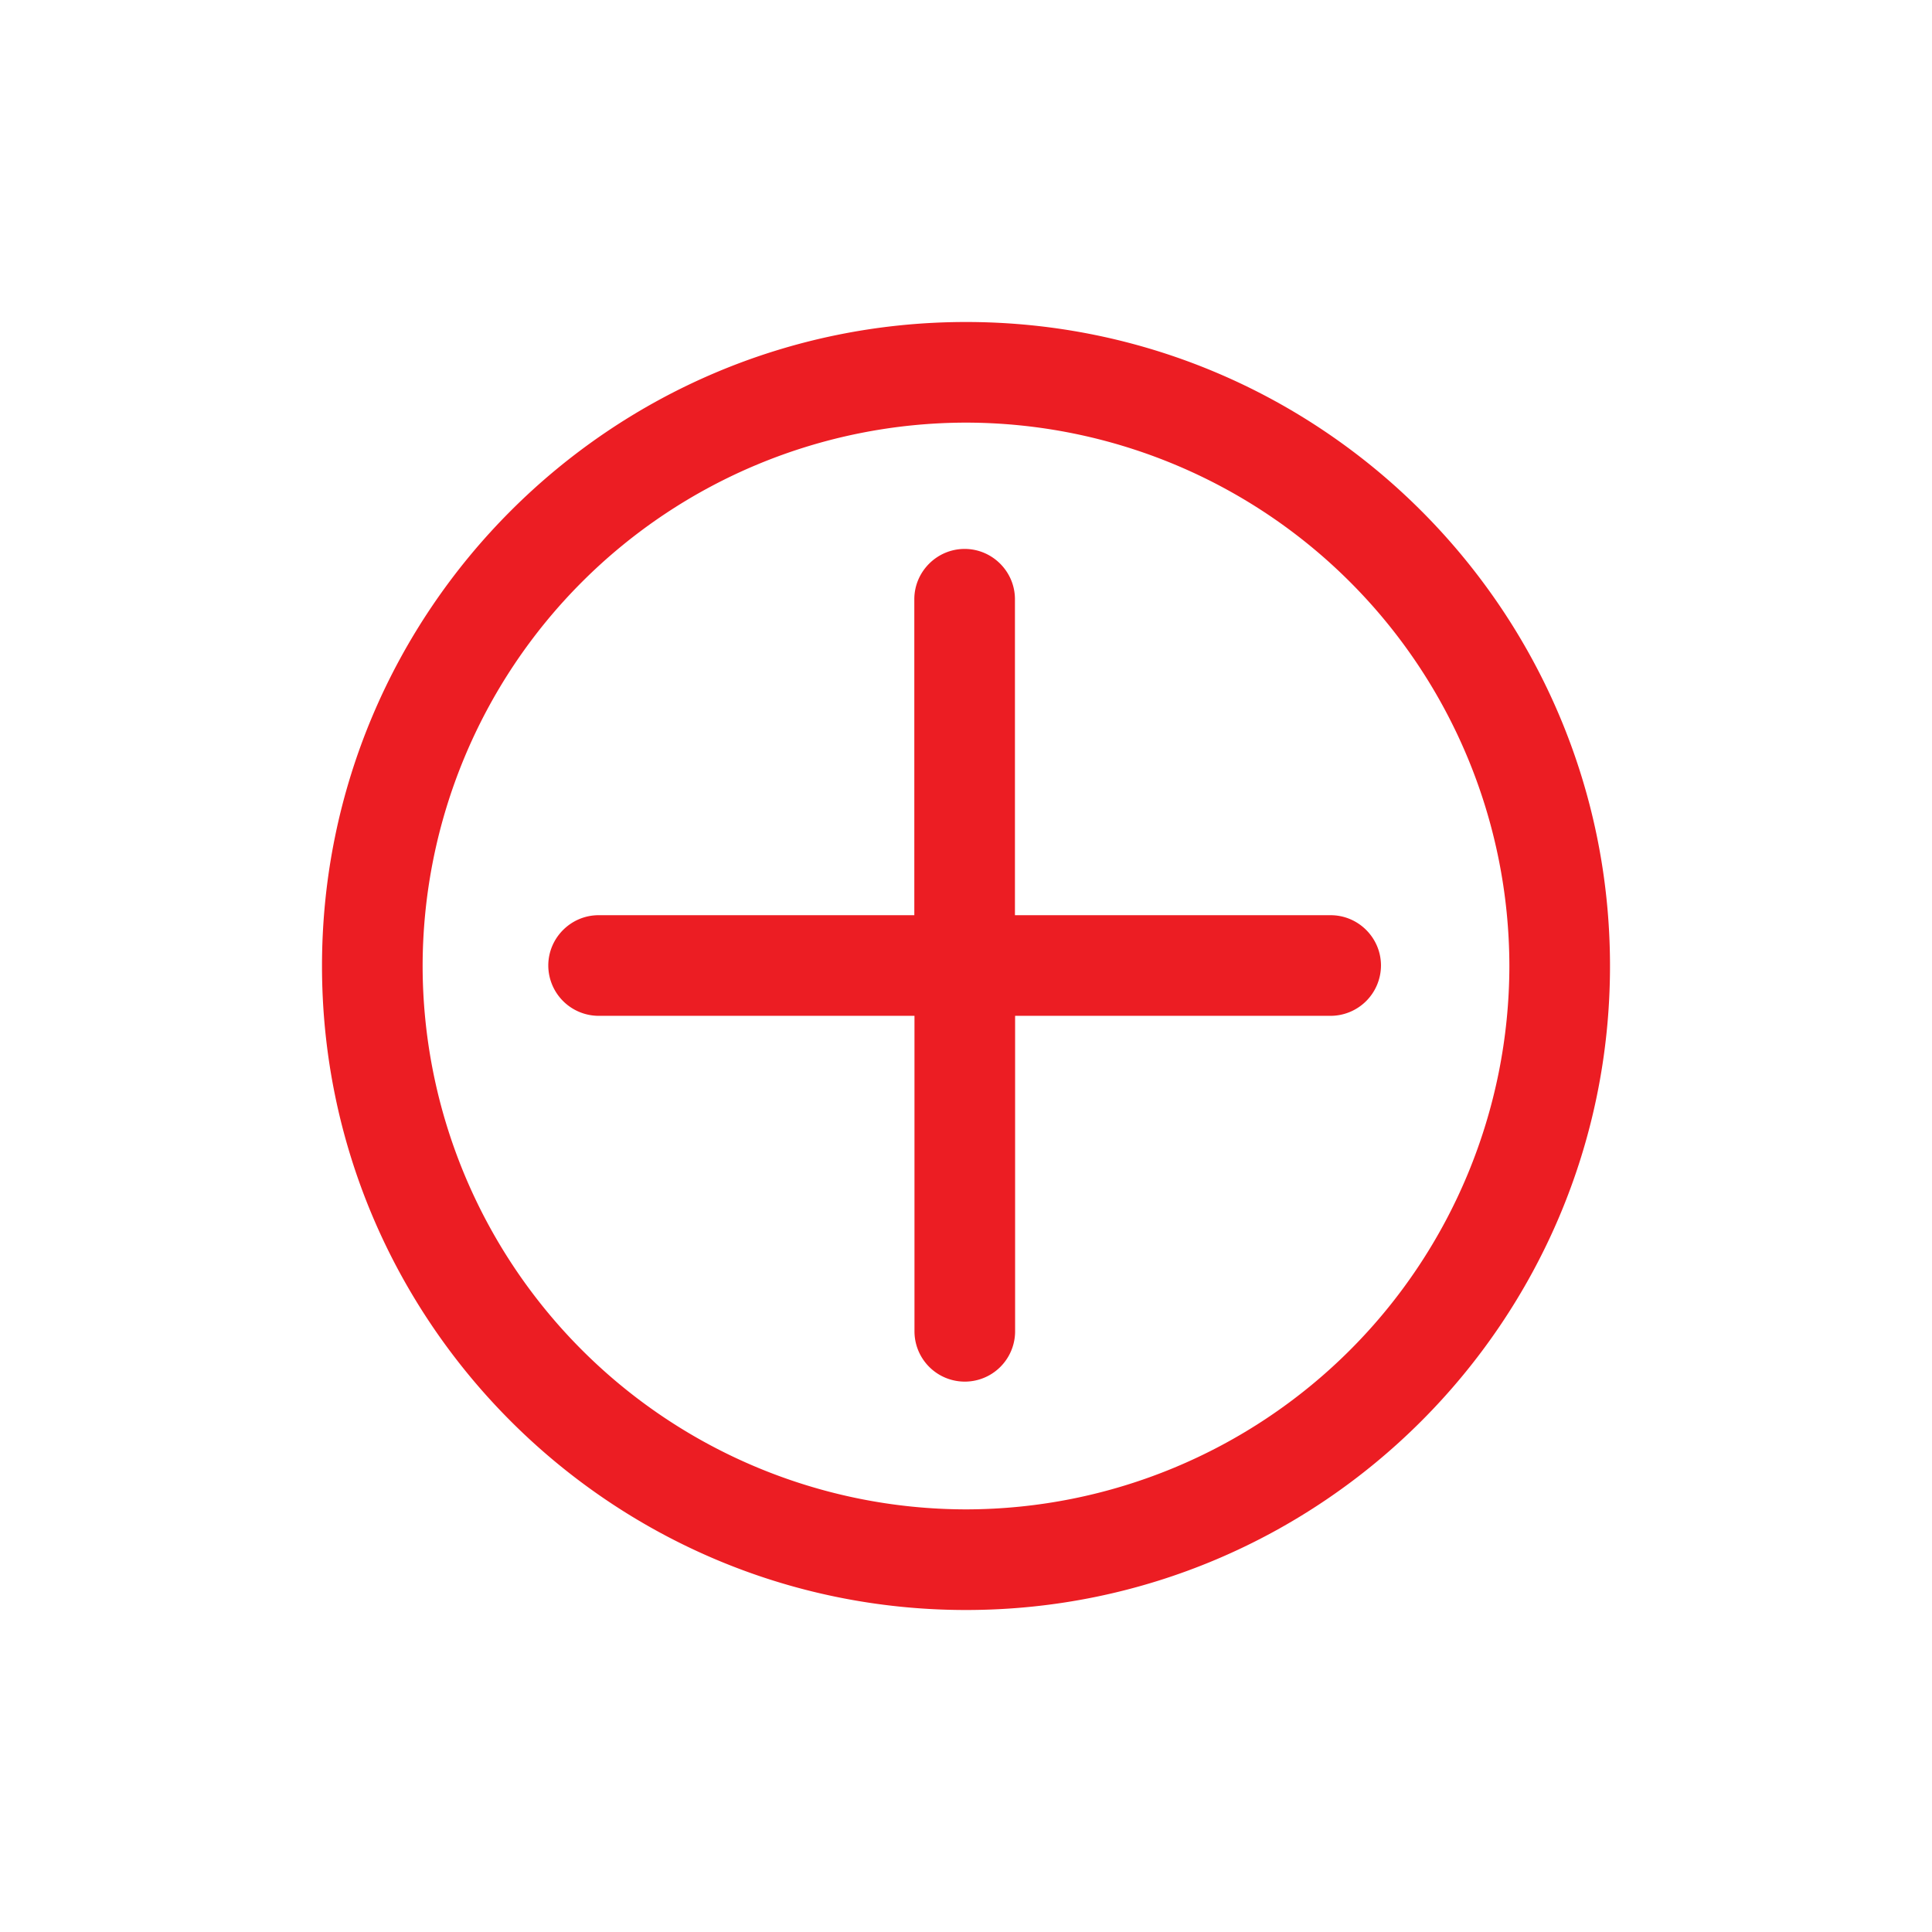 <svg xmlns="http://www.w3.org/2000/svg" xmlns:xlink="http://www.w3.org/1999/xlink" width="24" height="24" viewBox="0 0 24 24">
    <defs>
        <path id="a" d="M11.36 12.619H7.436a.627.627 0 0 1-.625-.625c0-.344.282-.625.625-.625h3.922V7.444c0-.344.282-.625.625-.625.344 0 .625.281.625.625v3.925h3.922c.344 0 .625.281.625.625a.627.627 0 0 1-.625.625H12.61v3.919a.625.625 0 1 1-1.25 0v-3.92zM12 5.25A6.758 6.758 0 0 0 5.25 12 6.758 6.758 0 0 0 12 18.75 6.758 6.758 0 0 0 18.75 12 6.758 6.758 0 0 0 12 5.25zM12 4c4.413 0 8 3.587 8 8s-3.587 8-8 8-8-3.587-8-8 3.587-8 8-8z"/>
    </defs>
    <use fill="#ec1d23" fill-rule="evenodd" xlink:href="#a"/>
</svg>
